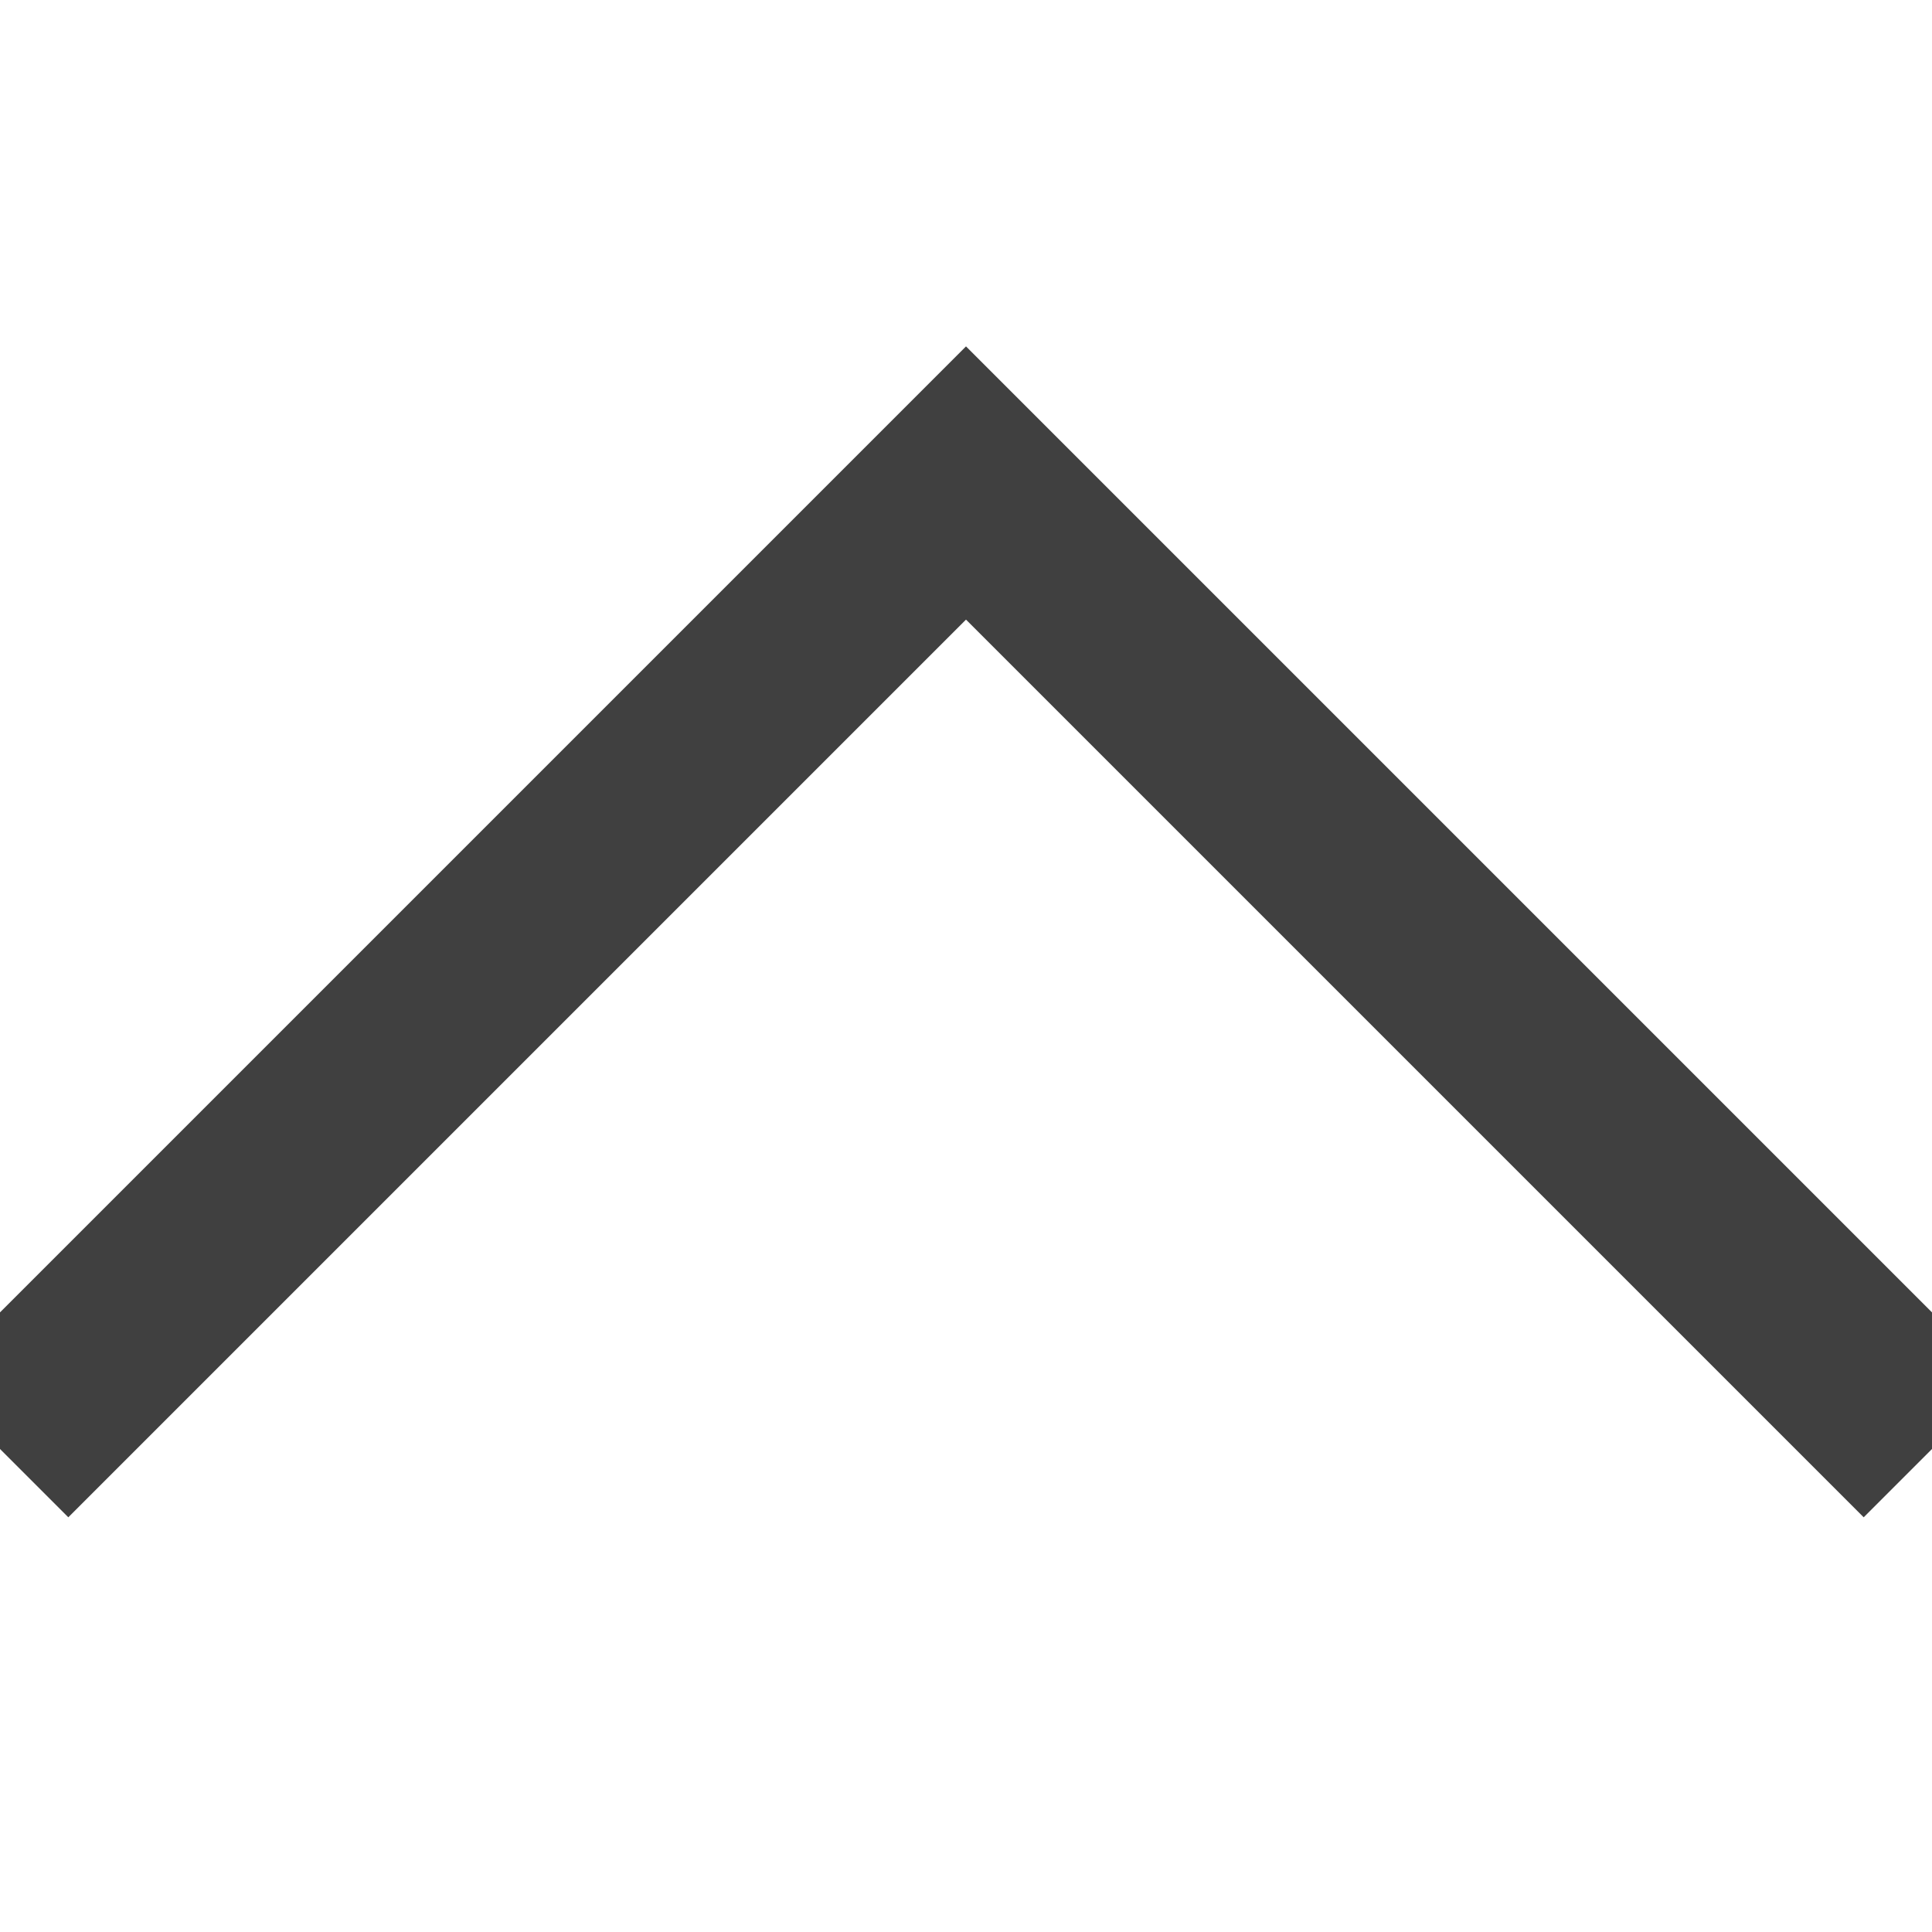 <svg xmlns="http://www.w3.org/2000/svg" xmlns:xlink="http://www.w3.org/1999/xlink" width="10" height="10"
     viewBox="0 0 10 5">
  <defs>
    <path id="8ftwa" d="M80 39l-5-5-5 5"/>
  </defs>
  <g>
    <g transform="translate(-70 -34)">
      <use fill="#fff" fill-opacity="0" stroke="#404040" stroke-miterlimit="50" xlink:href="#8ftwa"/>
    </g>
  </g>
</svg>
